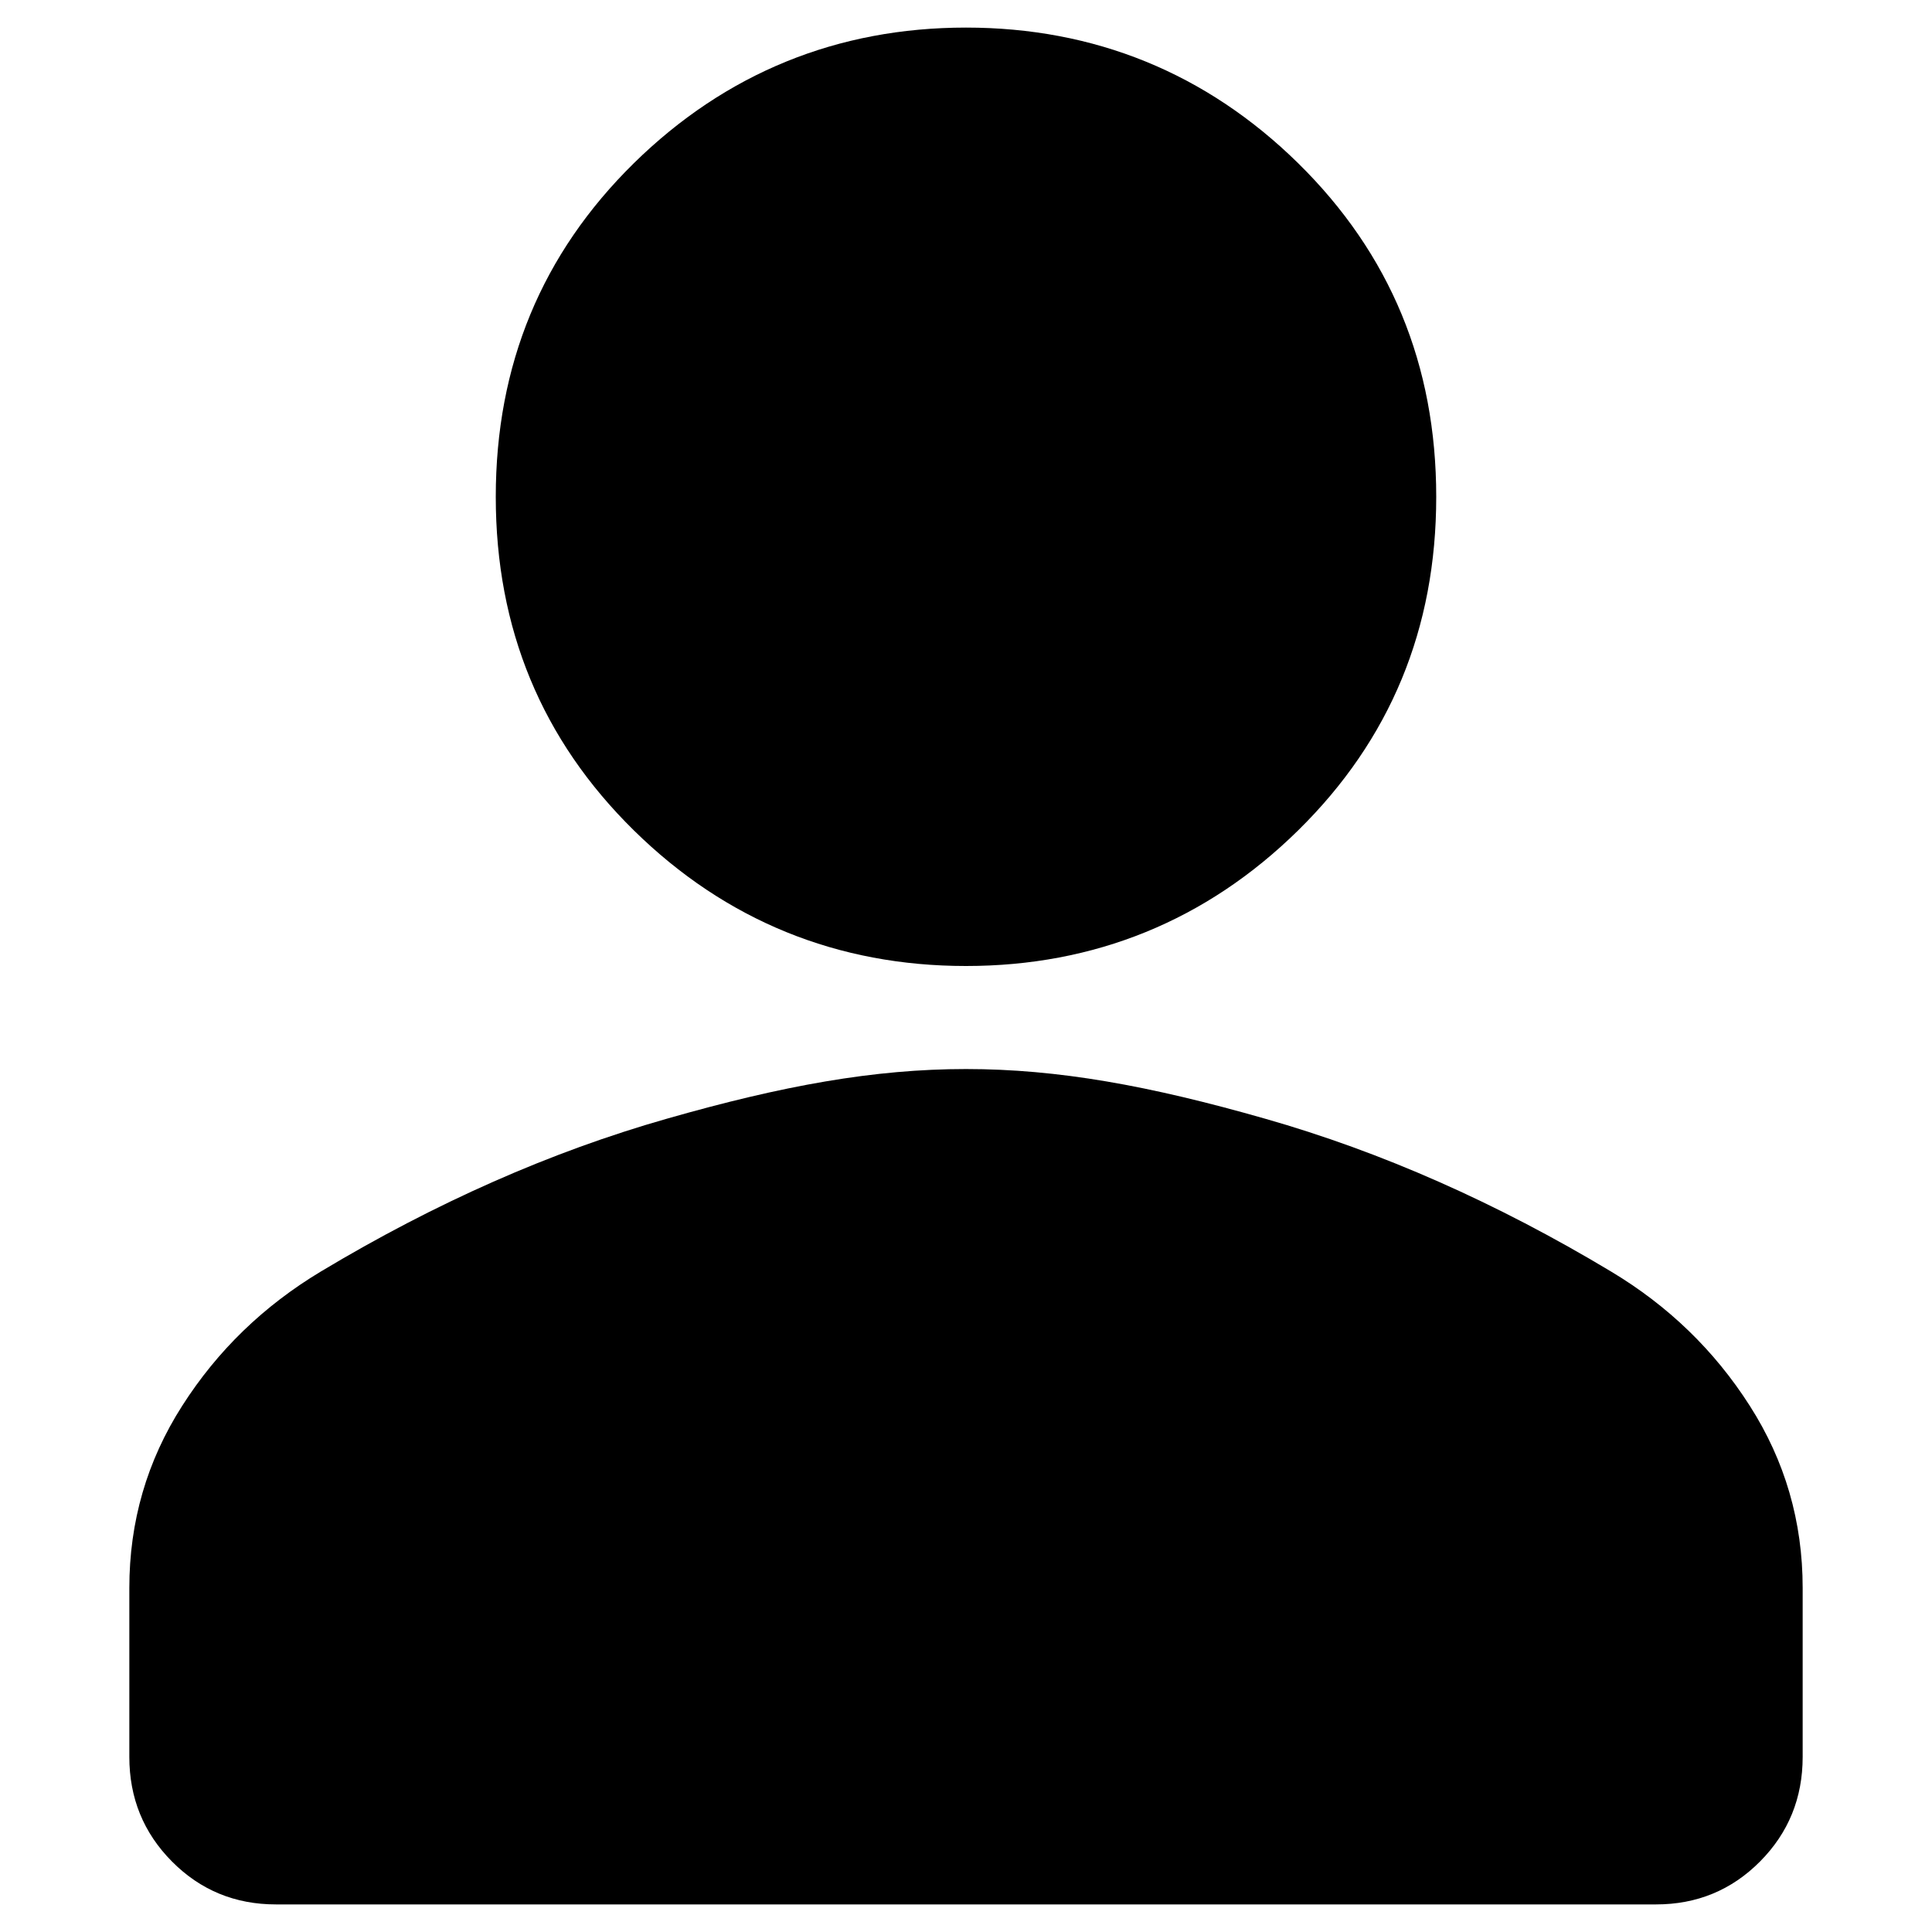 <?xml version="1.0" encoding="UTF-8"?>
<svg width="18" height="18" viewBox="0 0 18 18" fill="none" xmlns="http://www.w3.org/2000/svg">
    <path d="M9 9C10.194 9 11.238 8.579 12.095 7.736C12.952 6.893 13.381 5.857 13.381 4.629C13.381 3.4 12.952 2.364 12.095 1.521C11.238 0.679 10.194 0.257 9 0.257C7.806 0.257 6.762 0.679 5.905 1.521C5.048 2.364 4.619 3.4 4.619 4.629C4.619 5.857 5.048 6.893 5.905 7.736C6.762 8.579 7.806 9 9 9ZM2.571 17.743H15.429C15.809 17.743 16.133 17.61 16.398 17.343C16.663 17.076 16.795 16.751 16.795 16.369V14.794C16.795 14.177 16.631 13.611 16.302 13.097C15.974 12.583 15.543 12.166 15.009 11.846C13.943 11.206 12.869 10.731 11.788 10.423C10.707 10.114 9.857 9.96 9 9.96C8.143 9.96 7.293 10.114 6.212 10.423C5.131 10.731 4.057 11.206 2.99 11.846C2.457 12.166 2.026 12.583 1.698 13.097C1.369 13.611 1.205 14.177 1.205 14.794V16.369C1.205 16.751 1.337 17.076 1.602 17.343C1.867 17.61 2.19 17.743 2.571 17.743Z" fill="currentColor"/>
</svg>
